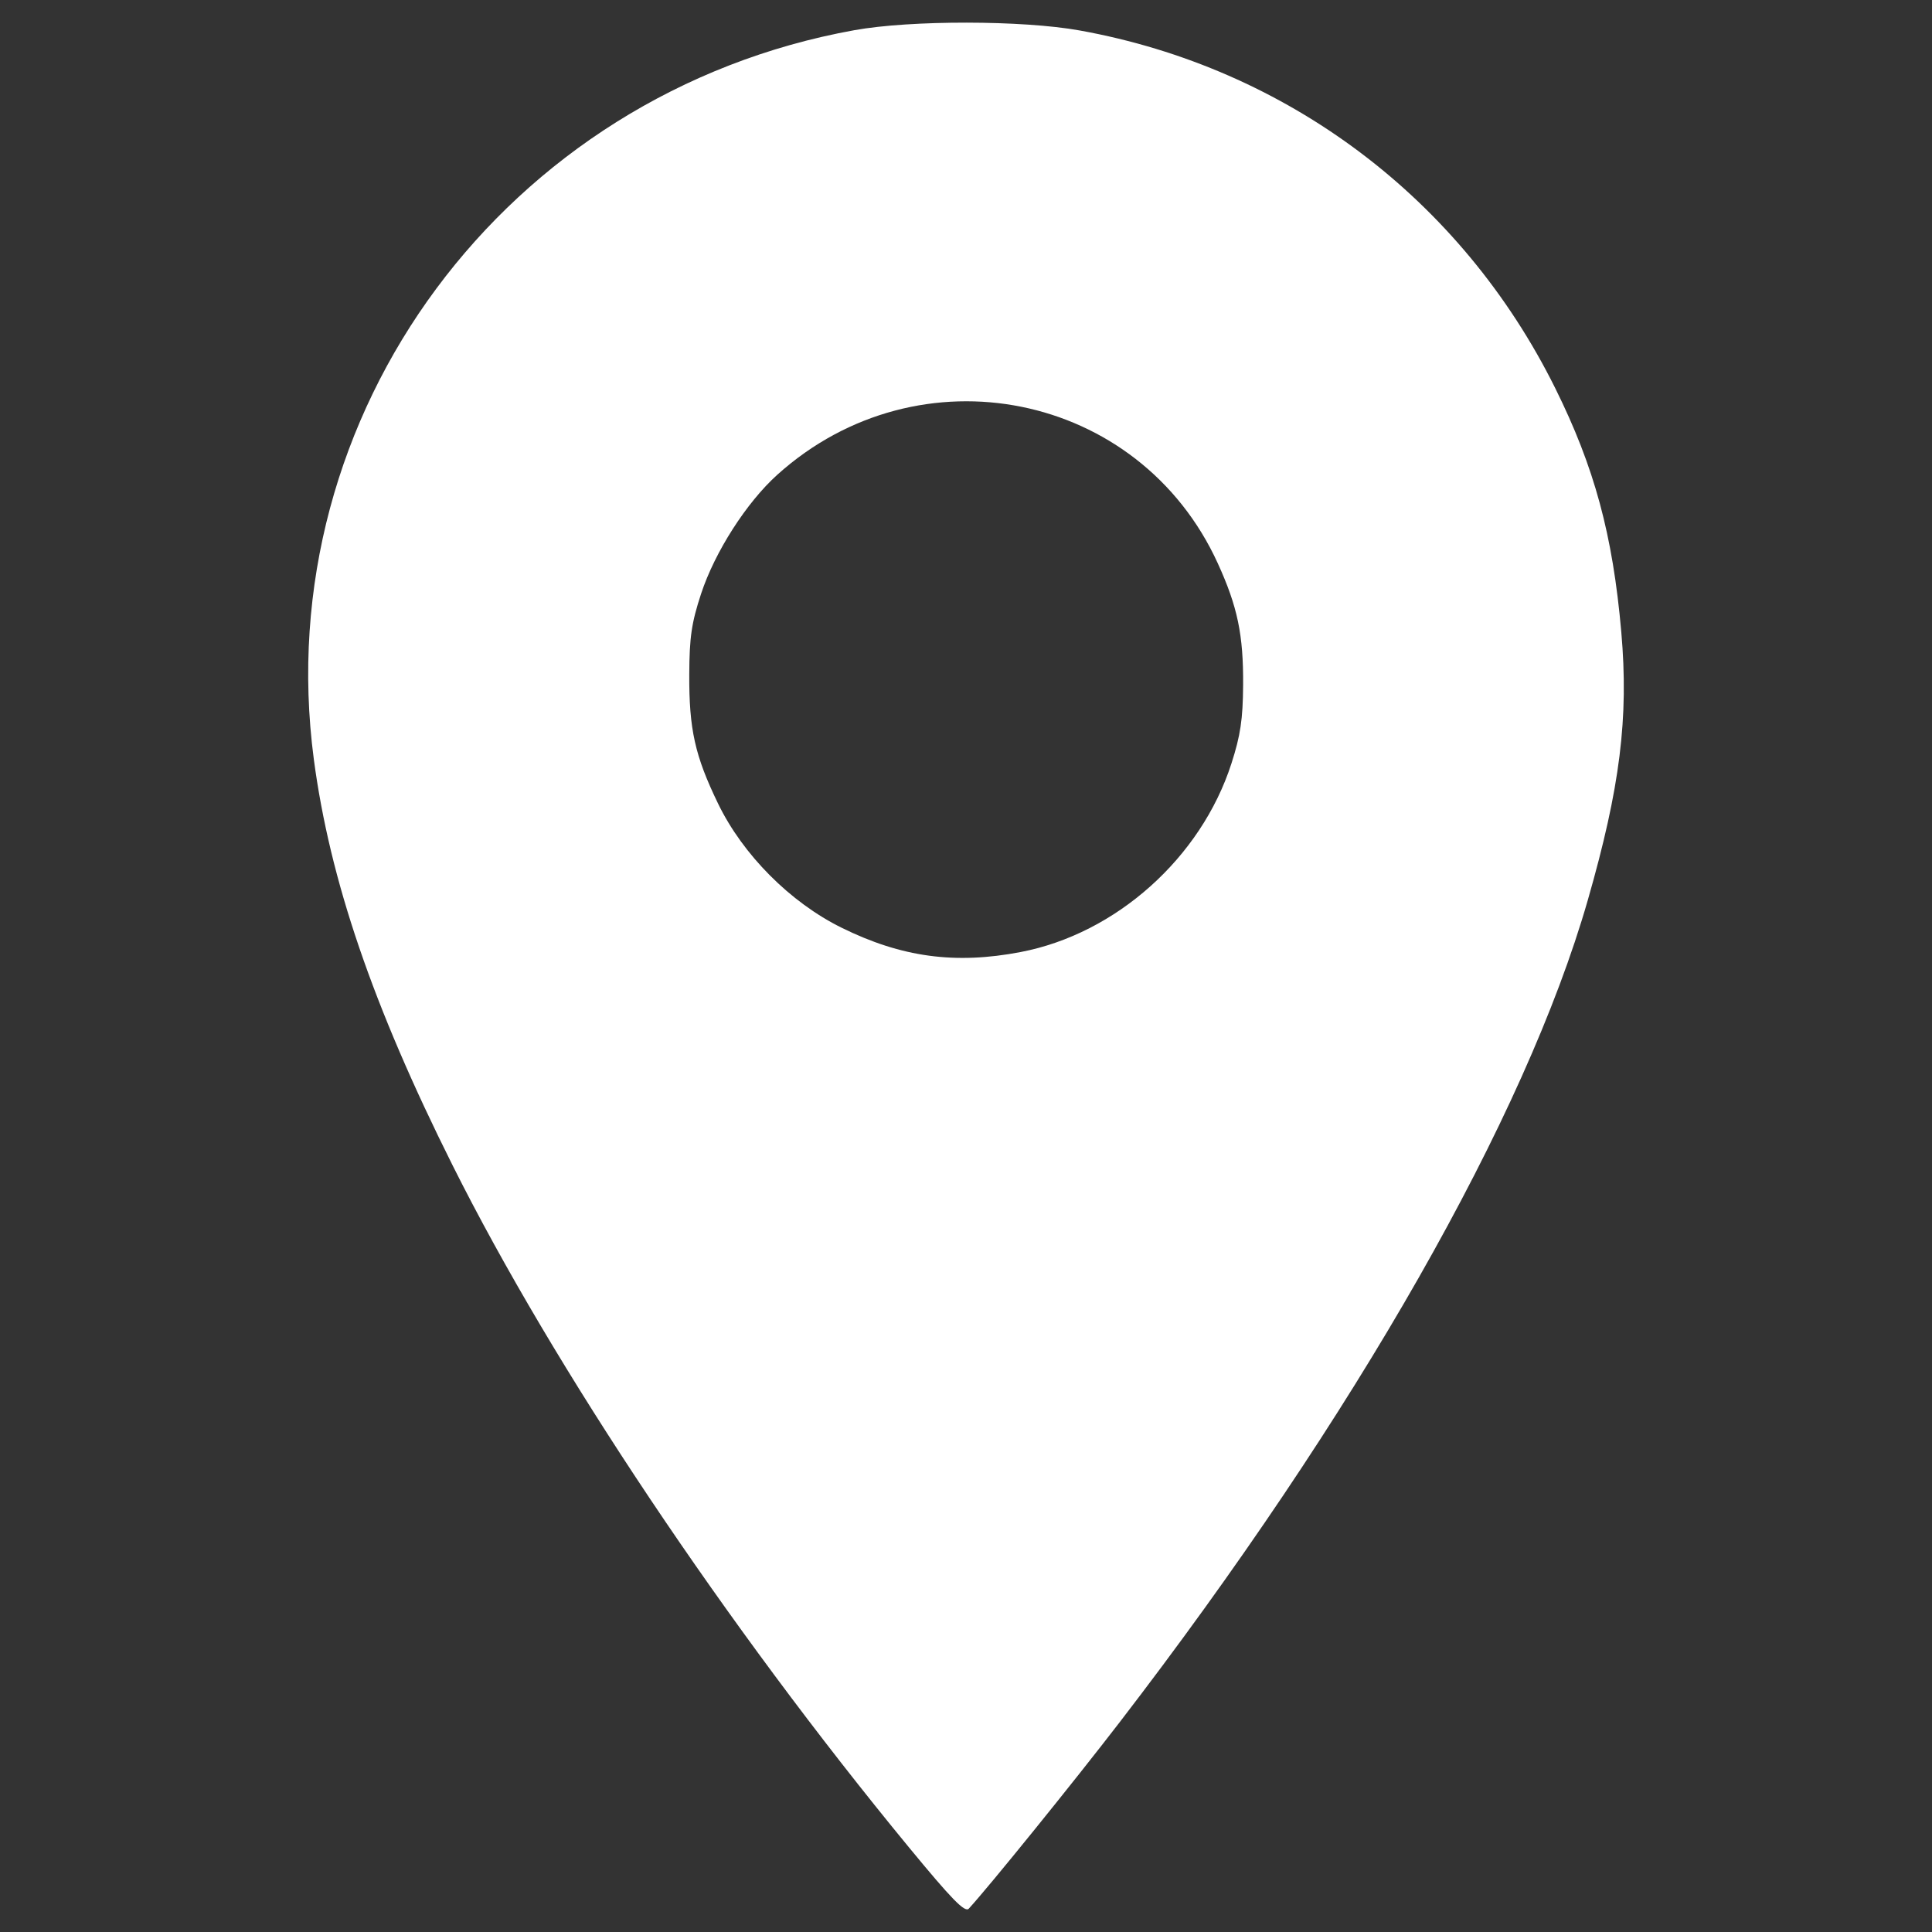 <?xml version="1.0" encoding="UTF-8" standalone="no"?>
<!-- Created with Inkscape (http://www.inkscape.org/) -->

<svg
   xmlns:dc="http://purl.org/dc/elements/1.1/"
   xmlns:cc="http://creativecommons.org/ns#"
   xmlns:rdf="http://www.w3.org/1999/02/22-rdf-syntax-ns#"
   xmlns:svg="http://www.w3.org/2000/svg"
   xmlns="http://www.w3.org/2000/svg"
   xmlns:sodipodi="http://sodipodi.sourceforge.net/DTD/sodipodi-0.dtd"
   xmlns:inkscape="http://www.inkscape.org/namespaces/inkscape"
   width="512"
   height="512"
   version="1.1"
   id="svg8"
   sodipodi:docname="navigation.svg"
   inkscape:version="0.92.2 (5c3e80d, 2017-08-06)">
  <rect width="100%" height="100%" fill="#333333" stroke="none"/>
  <defs
     id="defs821" />
  <sodipodi:namedview
     pagecolor="#ffffff"
     bordercolor="#666666"
     borderopacity="1"
     objecttolerance="10"
     gridtolerance="10"
     guidetolerance="10"
     inkscape:pageopacity="0"
     inkscape:pageshadow="2"
     inkscape:window-width="958"
     inkscape:window-height="1010"
     id="namedview819"
     showgrid="false"
     inkscape:pagecheckerboard="true"
     inkscape:zoom="0.64633979"
     inkscape:cx="265.81102"
     inkscape:cy="145.27151"
     inkscape:window-x="0"
     inkscape:window-y="0"
     inkscape:window-maximized="0"
     inkscape:current-layer="svg8" />
  <path
     style="fill:#ffffff;stroke-width:1"
     d="M 240.884,489.575 C 192.3,430.543 146.843,362.601 119.903,308.751 98.803,266.573 87.396,233.178 83.162,201.182 71.046,109.63 134.064,24.659 226.437,7.996 c 14.926,-2.692 44.551,-2.655 59.689,0.076 54.998,9.921 101.101,44.599 126.022,94.791 10.391,20.929 15.256,38.879 17.509,64.607 1.996,22.79 -0.308,41.235 -8.881,71.091 -16.501,57.465 -61.588,136.64 -124.059,217.853 -12.292,15.979 -34.602,43.548 -39.973,49.394 -1.029,1.12 -4.509,-2.443 -15.858,-16.233 z M 270.466,252.303 c 25.294,-4.84 47.821,-24.981 55.874,-49.958 2.401,-7.448 3.037,-11.71 3.1,-20.776 0.092,-13.306 -1.464,-20.784 -6.719,-32.295 -20.78,-45.512 -79.132,-57.26 -116.689,-23.494 -8.186,7.36 -16.59,20.476 -20.241,31.591 -2.529,7.699 -3.087,11.505 -3.129,21.347 -0.063,14.561 1.499,21.572 7.622,34.22 6.572,13.575 19.122,26.191 32.746,32.917 15.87,7.836 30.088,9.769 47.437,6.449 z"
     id="path4310"
     inkscape:connector-curvature="0" />
</svg>
